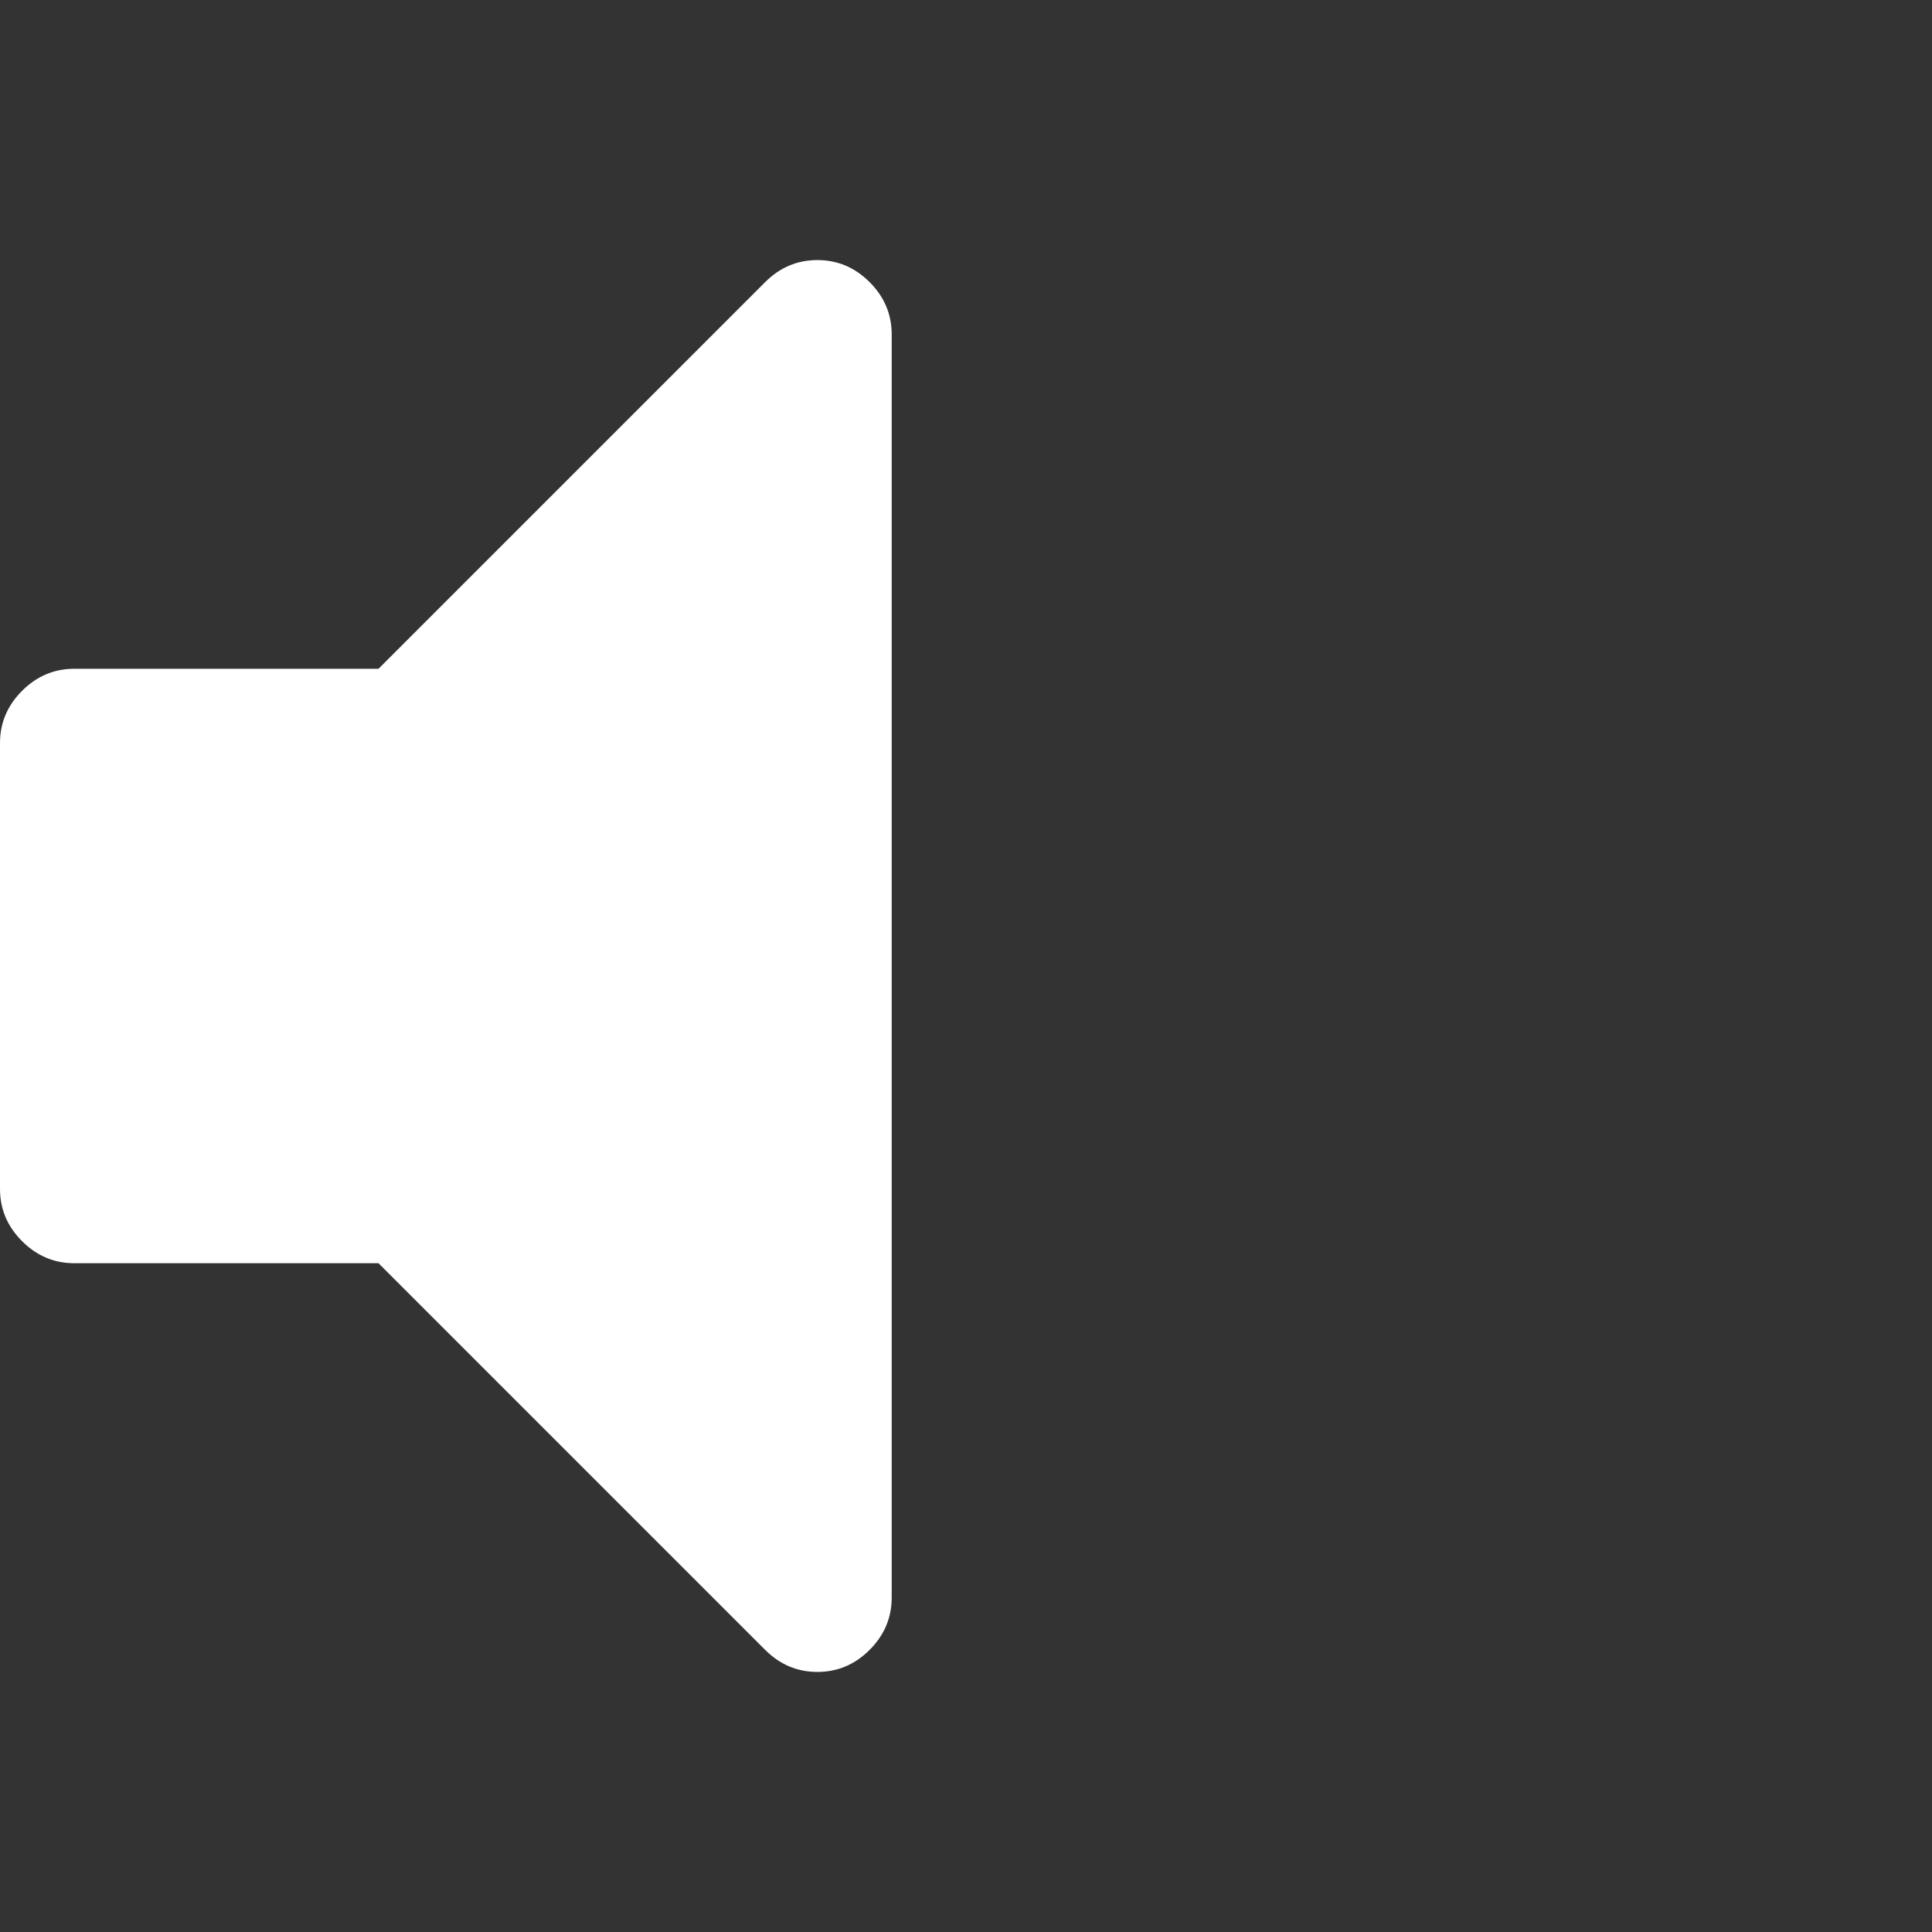 <?xml version="1.0" encoding="UTF-8"?>
<svg width="260px" height="260px" viewBox="0 0 260 260" version="1.1" xmlns="http://www.w3.org/2000/svg" xmlns:xlink="http://www.w3.org/1999/xlink">
    <rect x="0" y="0" width="260" height="260" fill="#333333" stroke="none"/>
    <!-- Generator: Sketch 51.3 (57544) - http://www.bohemiancoding.com/sketch -->
    <title>mute--white</title>
    <desc>Created with Sketch.</desc>
    <defs></defs>
    <g id="mute--white" stroke="none" stroke-width="1" fill="none" fill-rule="evenodd">
        <path d="M120,45 L120,215 C120,217.708 119.01,220.052 117.031,222.031 C115.052,224.01 112.708,225 110,225 C107.292,225 104.948,224.01 102.969,222.031 L50.938,170 L10,170 C7.292,170 4.948,169.01 2.969,167.031 C0.99,165.052 0,162.708 0,160 L0,100 C0,97.292 0.99,94.948 2.969,92.969 C4.948,90.99 7.292,90 10,90 L50.938,90 L102.969,37.969 C104.948,35.99 107.292,35 110,35 C112.708,35 115.052,35.99 117.031,37.969 C119.01,39.948 120,42.292 120,45 Z" id="" fill="#FFFFFF"></path>
    </g>
</svg>